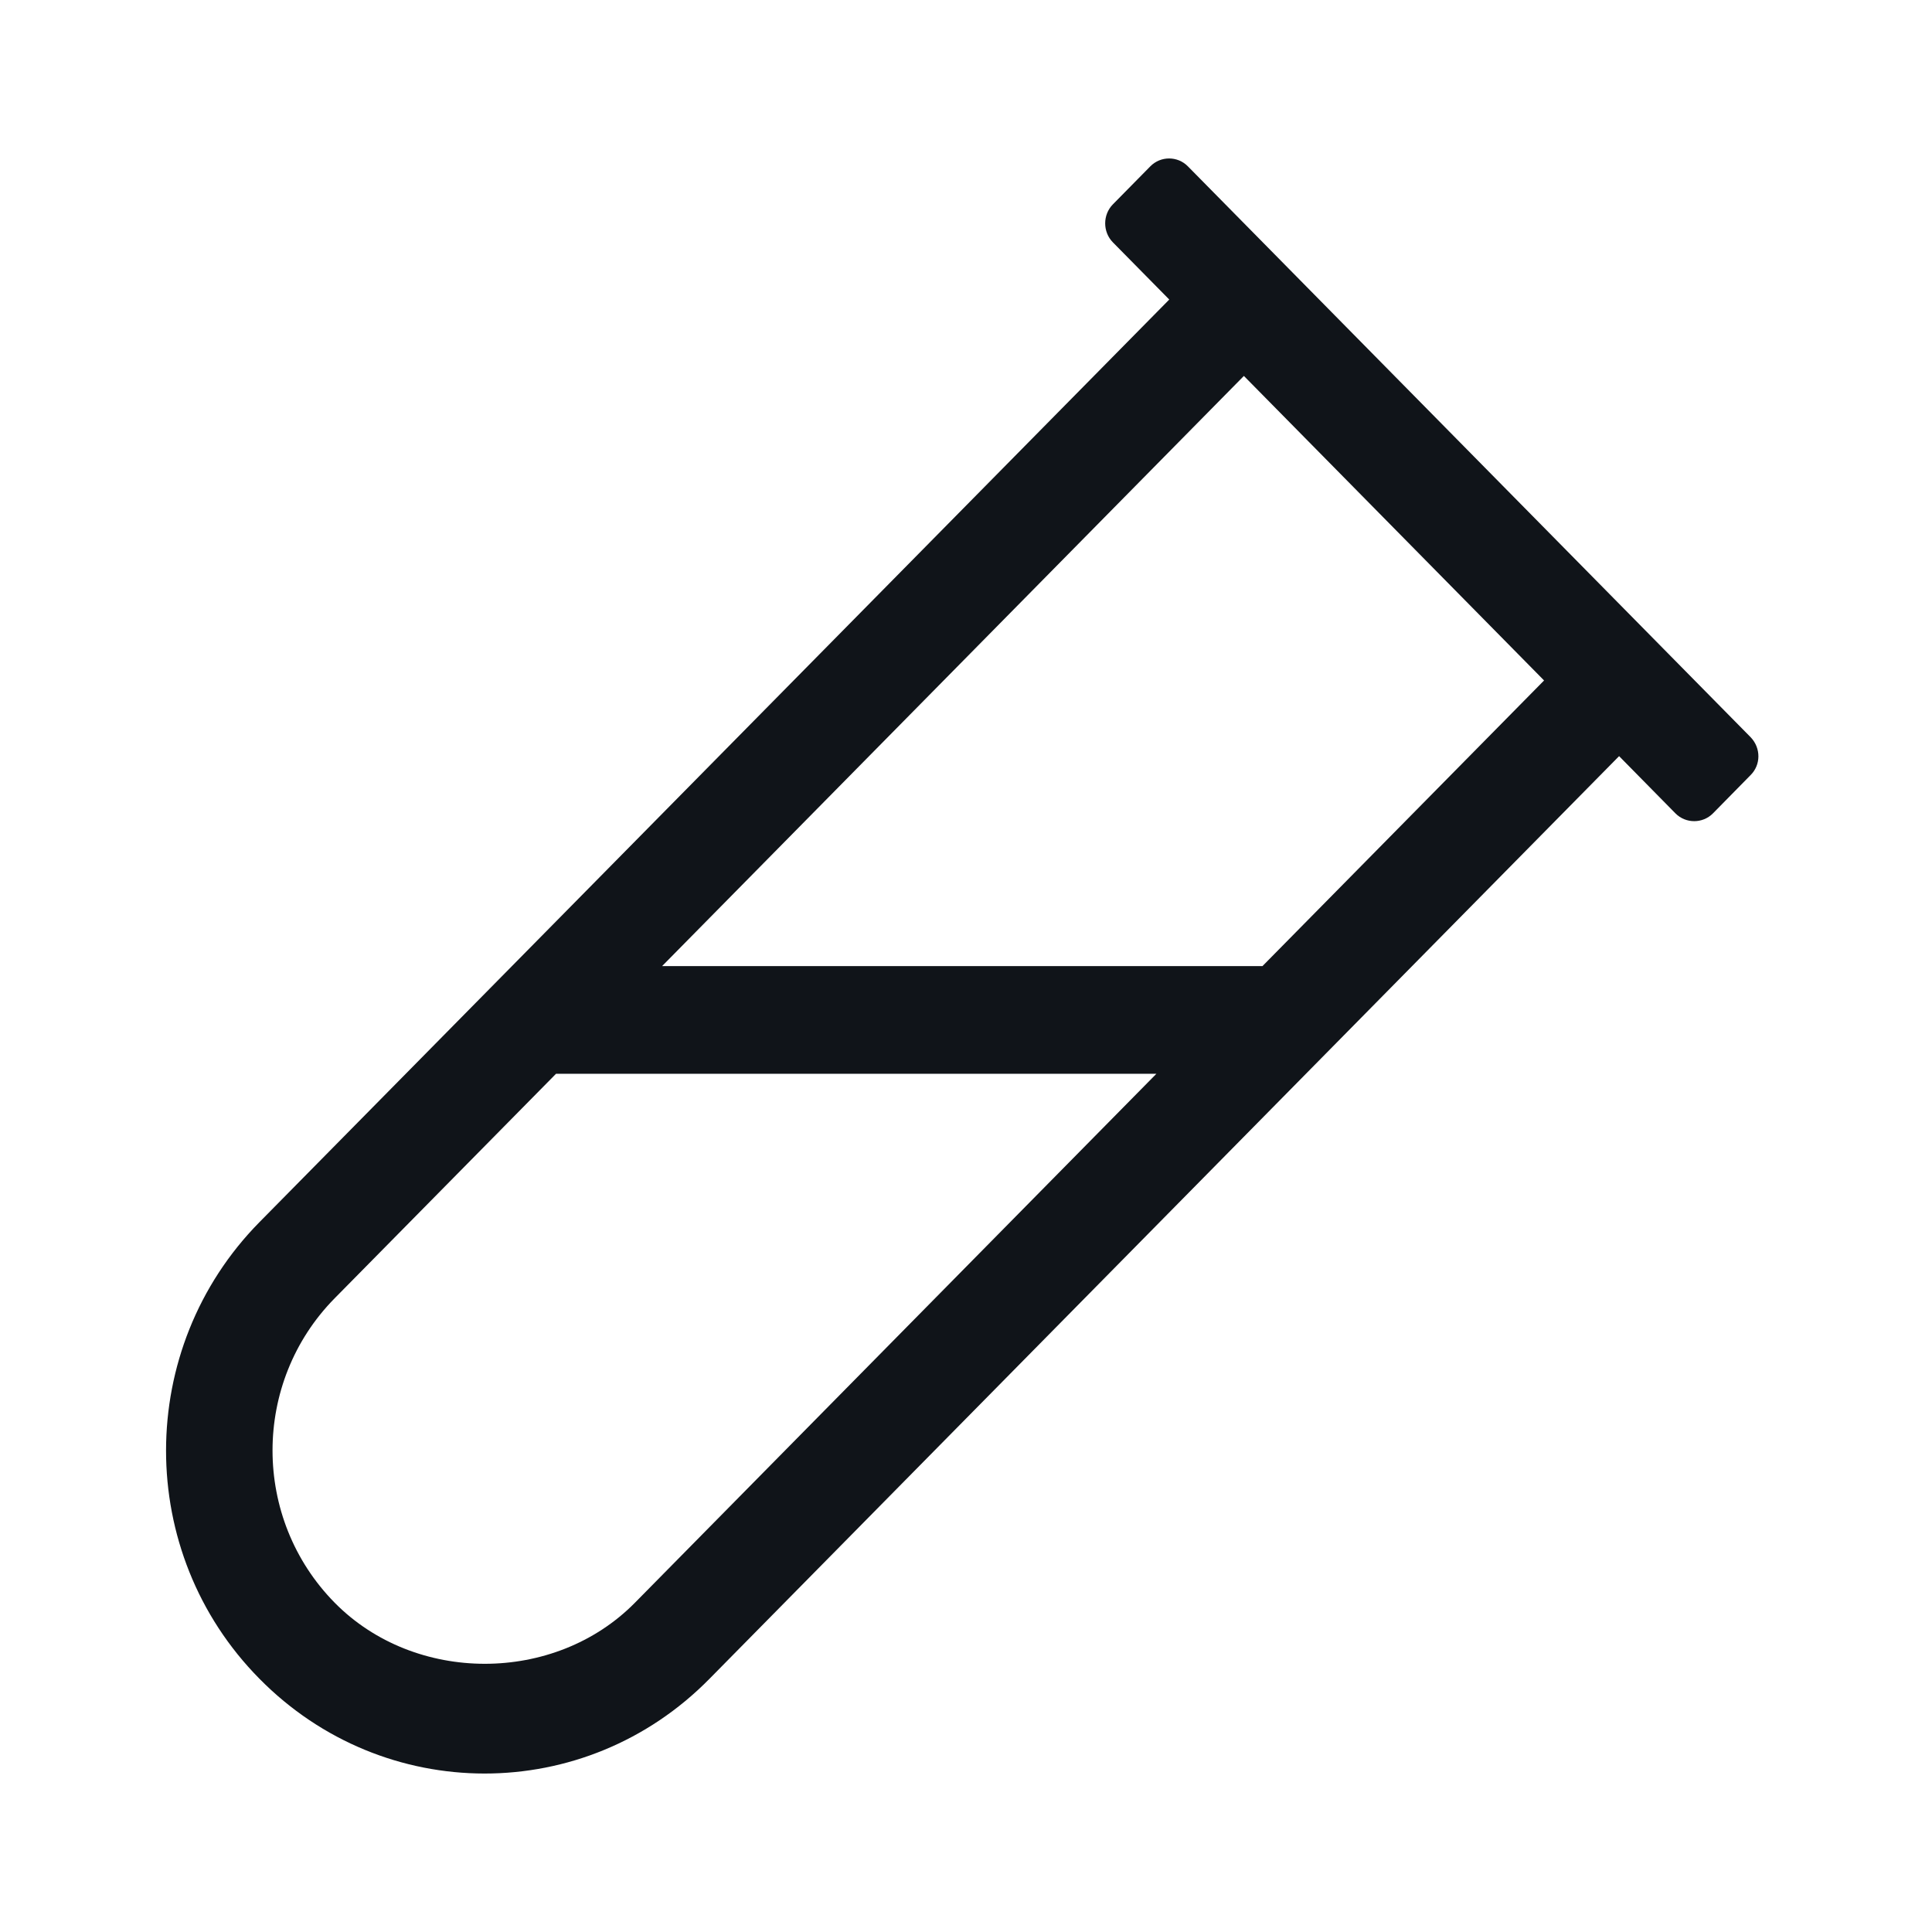 <svg width="24" height="24" viewBox="0 0 24 24" fill="none" xmlns="http://www.w3.org/2000/svg">
<path d="M21.748 9.159L14.756 2.066C14.628 1.936 14.418 1.936 14.29 2.066L13.825 2.538C13.697 2.668 13.697 2.881 13.825 3.011L14.525 3.721L3.223 15.182C1.678 16.75 1.674 19.287 3.223 20.854C4.768 22.422 7.269 22.426 8.814 20.854L20.113 9.393L20.813 10.104C20.941 10.233 21.151 10.233 21.279 10.104L21.744 9.631C21.876 9.502 21.876 9.293 21.748 9.159ZM7.887 19.91C6.89 20.921 5.155 20.921 4.158 19.91C3.128 18.864 3.128 17.172 4.158 16.127L6.907 13.339H14.365L7.887 19.91ZM15.683 12.001H8.225L15.452 4.67L19.181 8.453L15.683 12.001Z" fill="#101419"/>
</svg>

